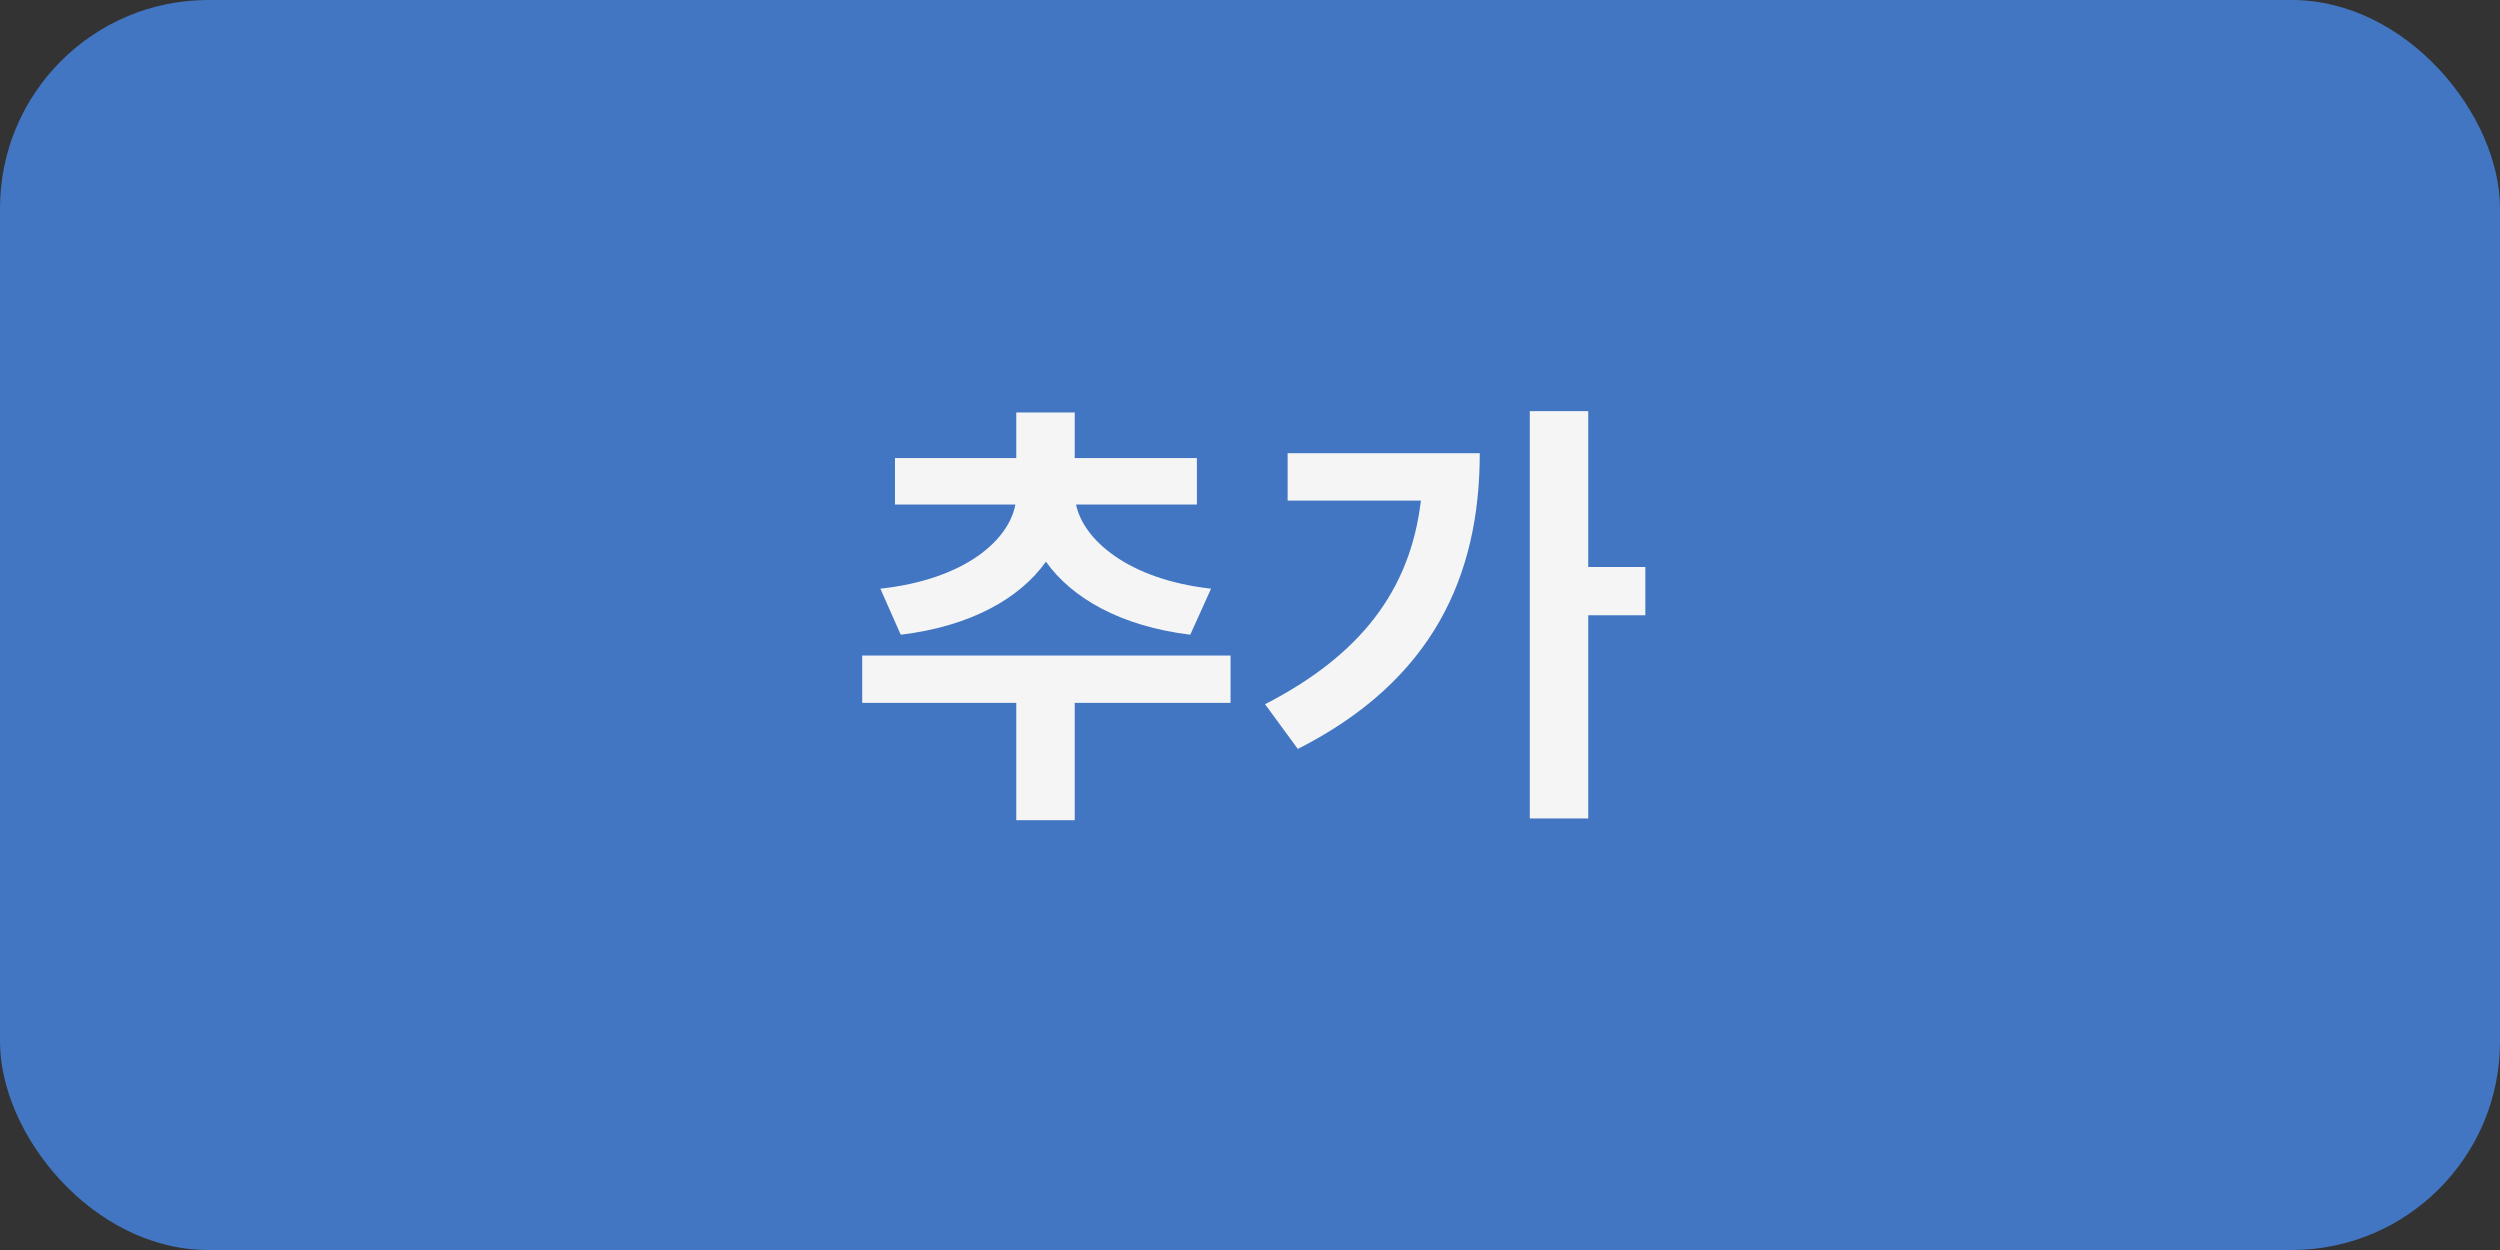 <svg width="96" height="48" viewBox="0 0 96 48" fill="none" xmlns="http://www.w3.org/2000/svg">
<rect x="0" y="0" width="96" height="48" fill="#333333" stroke="none"/>
<rect width="96" height="48" rx="8" fill="#488EF6" fill-opacity="0.74"/>
<path d="M34.588 24.373C37.274 24.05 39.161 22.979 40.164 21.568C41.167 22.979 43.054 24.05 45.706 24.373L46.505 22.605C43.292 22.248 41.592 20.701 41.32 19.375H45.961V17.59H41.269V15.839H39.025V17.59H34.367V19.375H38.991C38.736 20.735 37.07 22.248 33.806 22.605L34.588 24.373ZM47.253 25.172H33.109V26.991H39.025V31.496H41.269V26.991H47.253V25.172ZM49.445 17.403V19.222H54.562C54.154 22.69 52.216 25.172 48.578 27.042L49.836 28.759C55.038 26.124 56.823 22.095 56.823 17.403H49.445ZM63.181 21.772H60.988V15.788H58.744V31.428H60.988V23.625H63.181V21.772Z" fill="#F5F5F5"/>
</svg>
